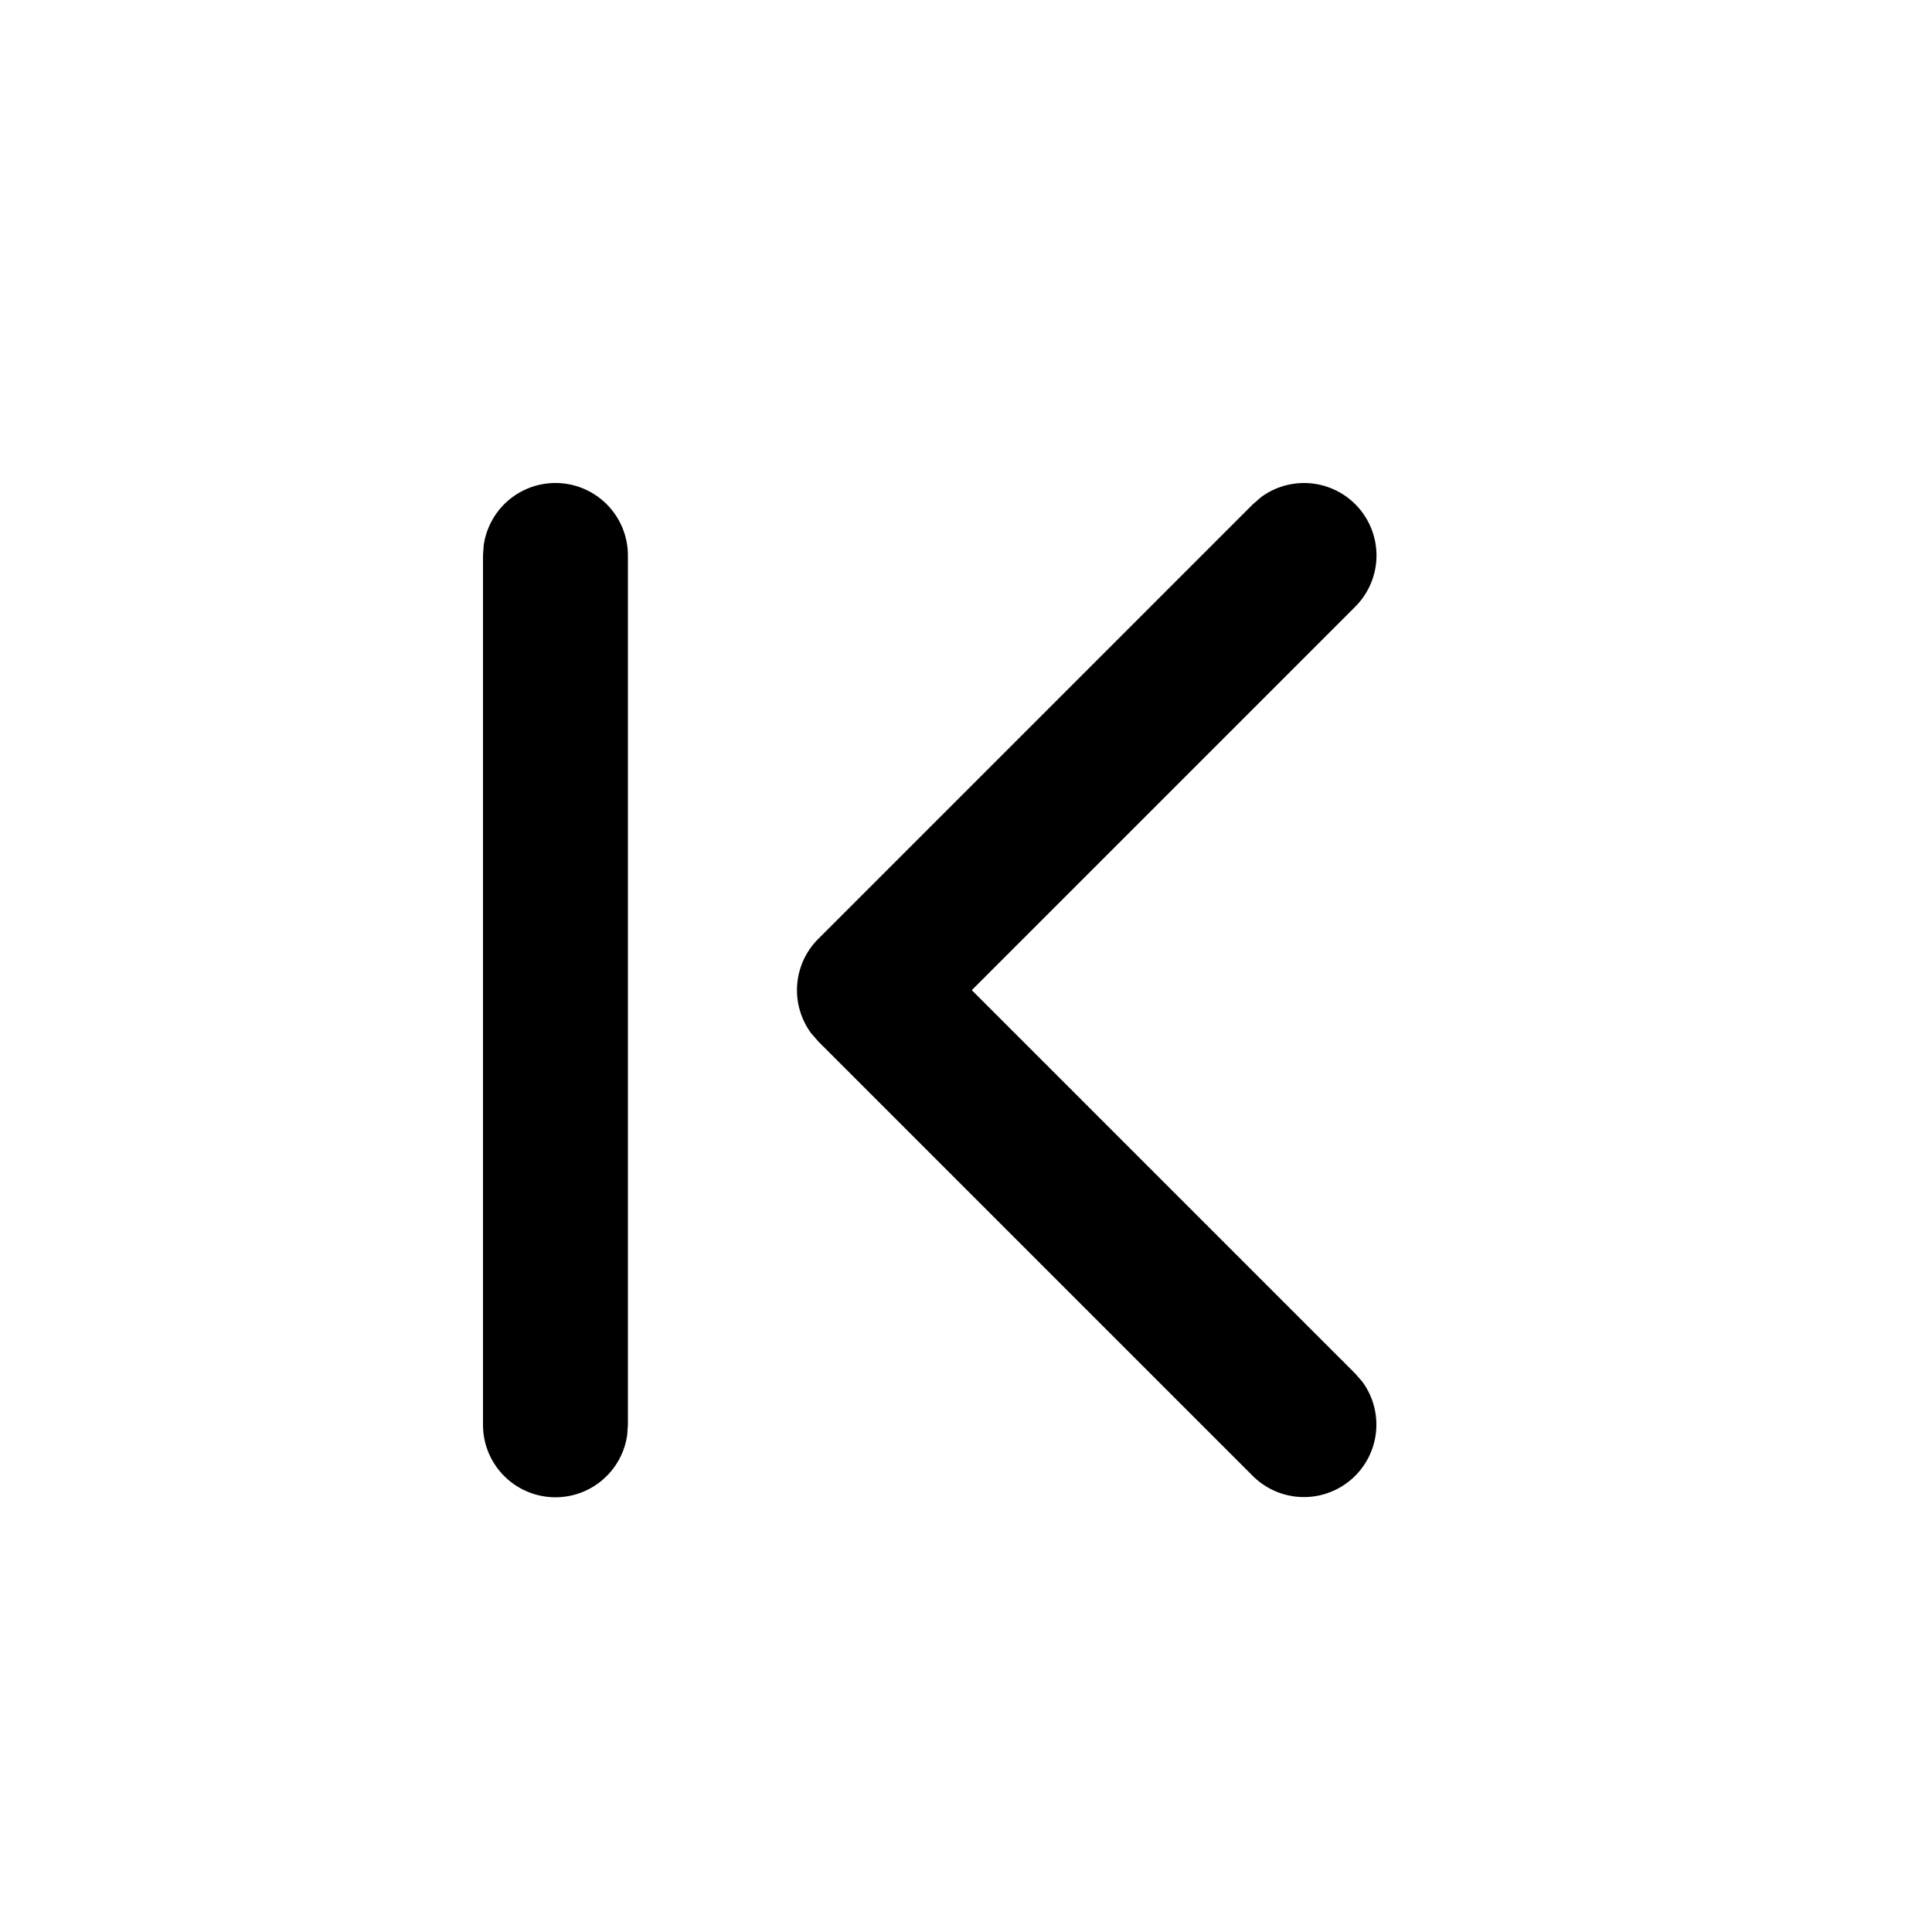 <svg viewBox="0 0 20 20">
  <path
    d="M5.75 5a.75.75 0 00-.743.648L5 5.75v9a.75.75 0 001.493.102l.007-.102v-9A.75.75 0 005.75 5zm8.28.22a.75.75 0 00-.976-.073l-.084.073-4.5 4.5a.75.75 0 00-.073.976l.073.084 4.5 4.5a.75.75 0 001.133-.976l-.073-.084-3.97-3.97 3.97-3.97a.75.75 0 000-1.06z"
    fill="currentColor" />
</svg>